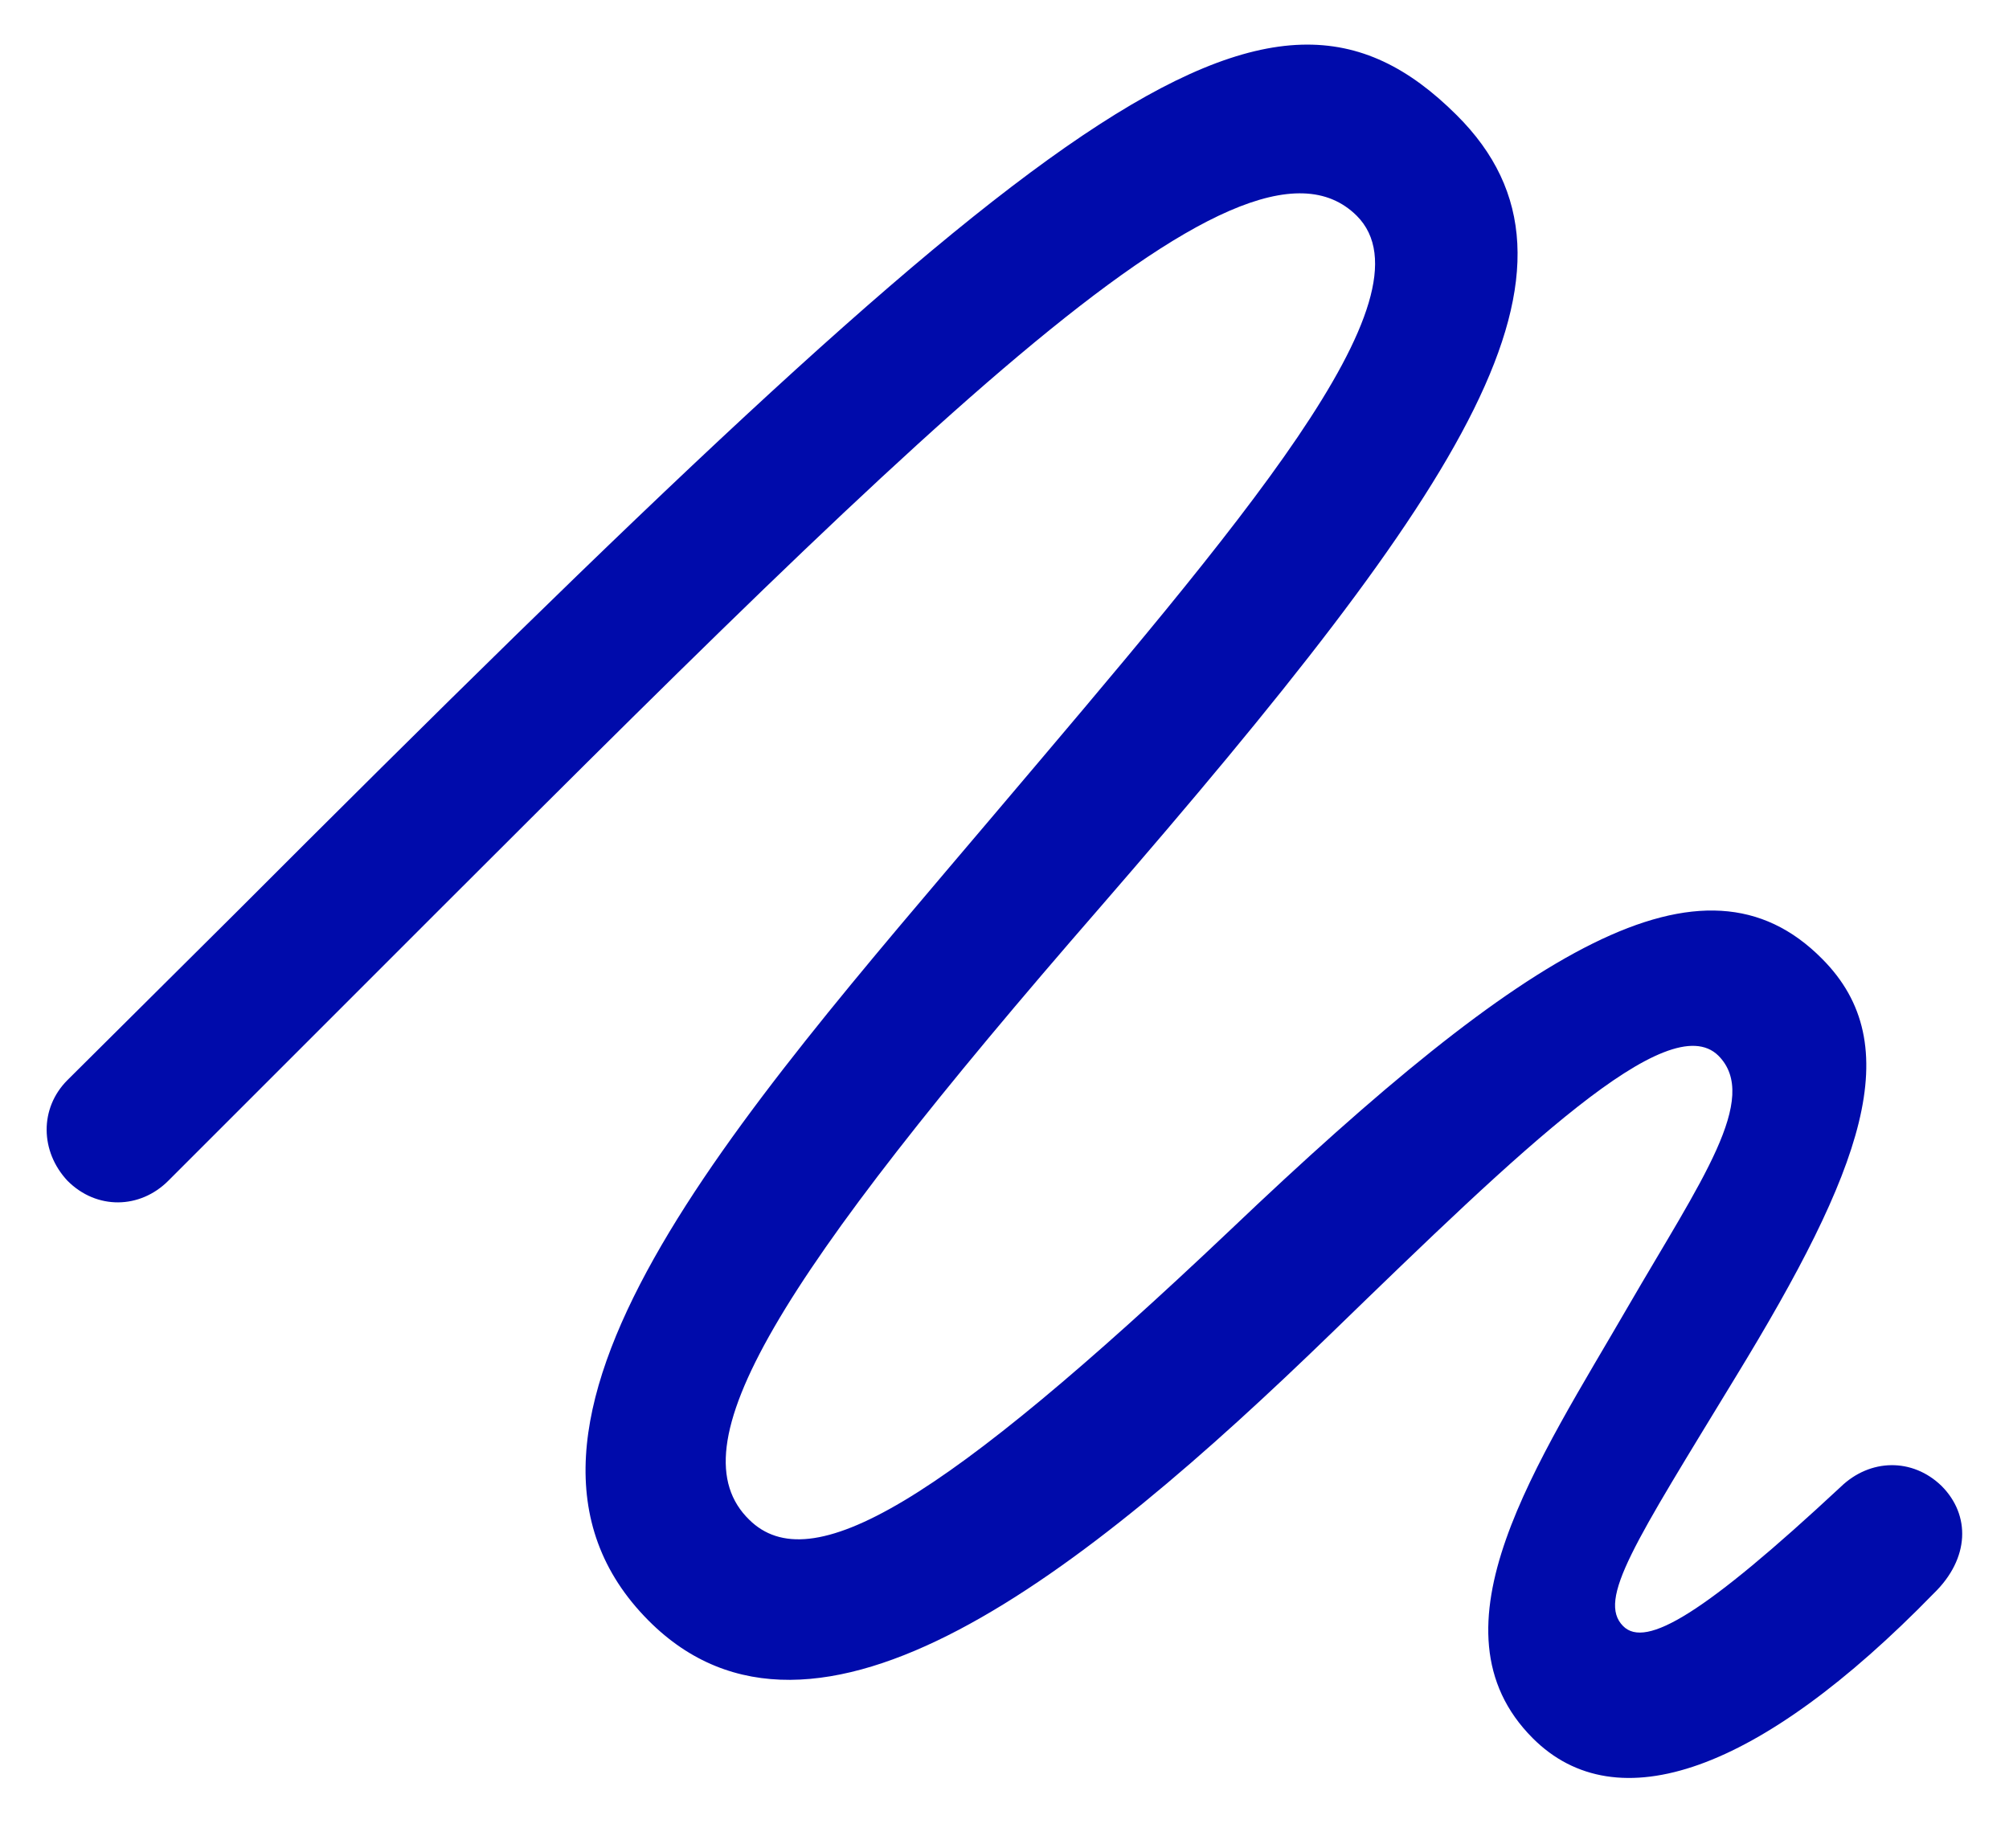 <svg width="25" height="23" viewBox="0 0 25 23" fill="none" xmlns="http://www.w3.org/2000/svg">
<path d="M0.84 14.696C1.203 15.06 1.742 15.048 2.094 14.696L4.156 12.634C11.352 5.438 15.441 1.255 16.883 2.685C17.891 3.692 15.418 6.54 12.371 10.138C9.195 13.888 5.691 17.778 8.07 20.169C10.133 22.243 13.473 19.595 16.578 16.583C18.934 14.298 20.762 12.528 21.383 13.138C21.91 13.665 21.16 14.708 20.27 16.243C19.145 18.189 17.715 20.274 19.074 21.634C20.117 22.677 21.887 22.067 24.066 19.829C24.512 19.395 24.523 18.856 24.16 18.493C23.797 18.142 23.27 18.153 22.906 18.505C21.207 20.087 20.48 20.52 20.199 20.239C19.871 19.911 20.34 19.208 21.594 17.145C23.176 14.556 23.75 13.009 22.672 11.931C21.195 10.442 19.004 11.79 15.312 15.306C11.691 18.739 10.086 19.665 9.324 18.915C8.398 18.013 9.617 15.974 13.695 11.286C18.266 6.013 20.035 3.329 18.125 1.431C15.77 -0.913 13.145 1.138 2.914 11.38L0.84 13.442C0.488 13.794 0.5 14.333 0.84 14.696Z" fill="#000BAB"/>
</svg>
